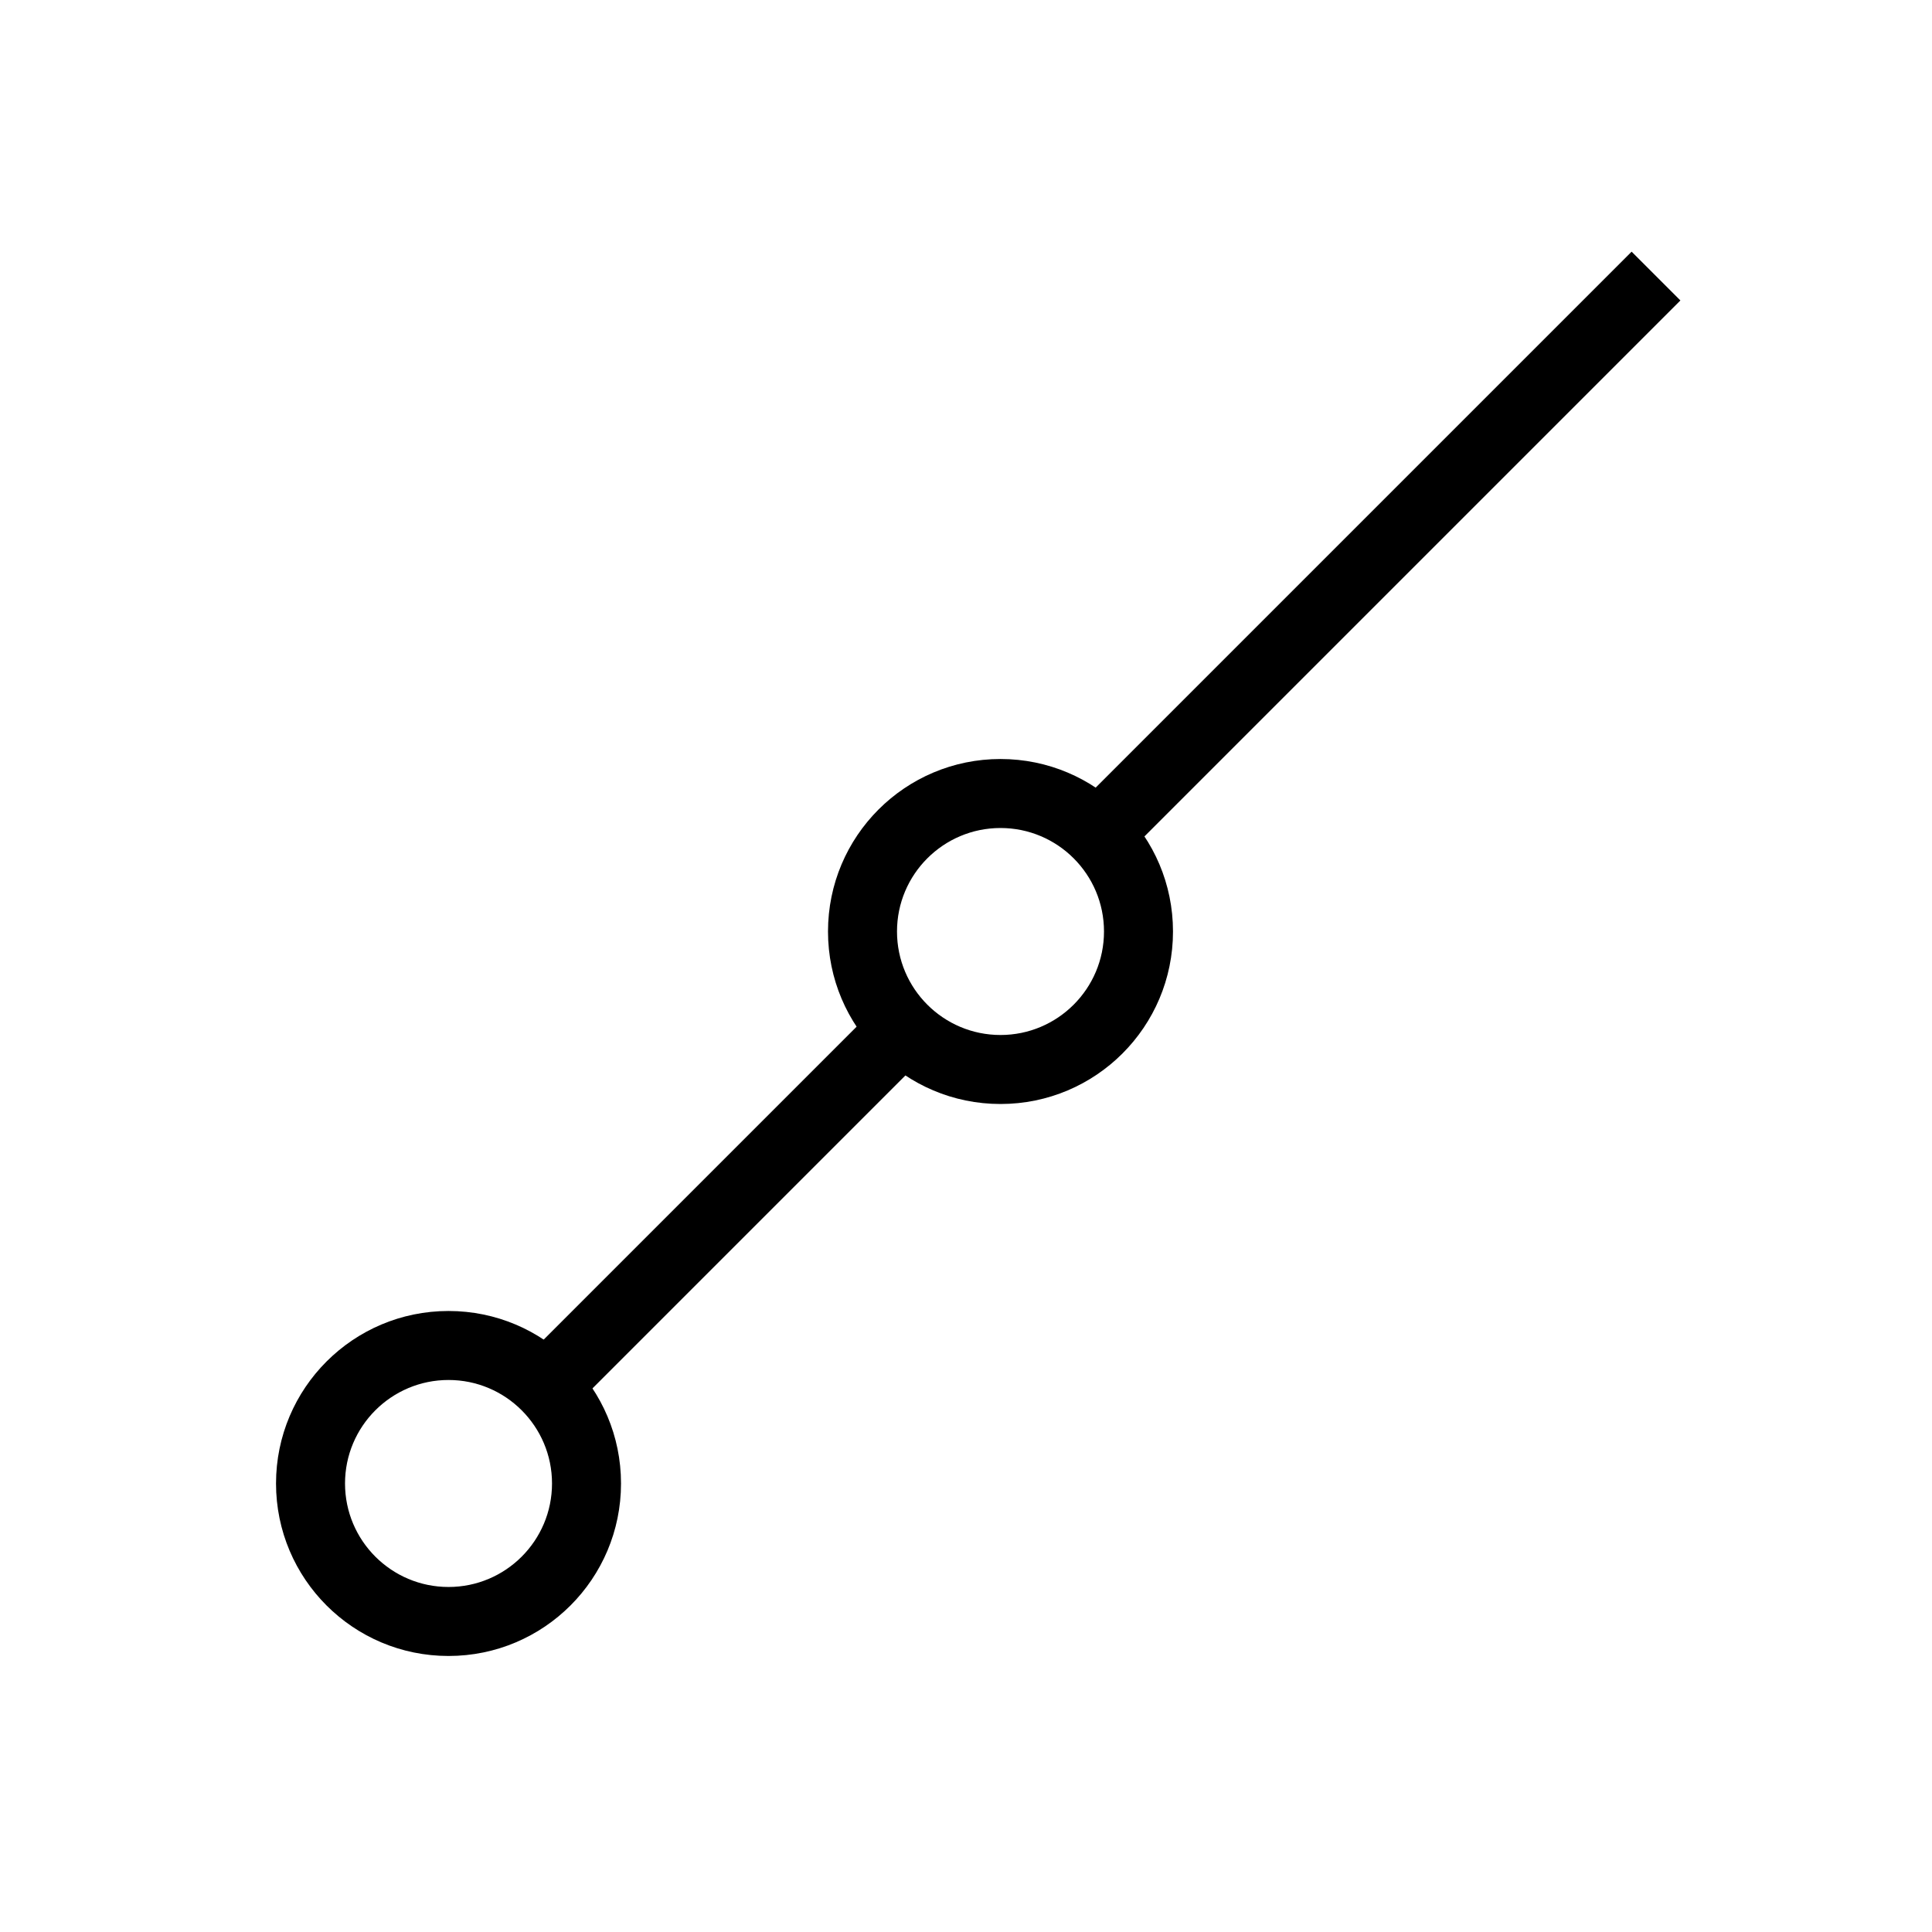 <?xml version="1.0" encoding="UTF-8" standalone="no" ?>
<!DOCTYPE svg PUBLIC "-//W3C//DTD SVG 1.1//EN" "http://www.w3.org/Graphics/SVG/1.1/DTD/svg11.dtd">
<svg xmlns="http://www.w3.org/2000/svg" xmlns:xlink="http://www.w3.org/1999/xlink" version="1.1" width="1080" height="1080" viewBox="0 0 1080 1080" xml:space="preserve">
<desc>Created with Fabric.js 5.2.4</desc>
<defs>
</defs>
<rect x="0" y="0" width="100%" height="100%" fill="transparent"></rect>
<g transform="matrix(1 0 0 1 540 540)" id="a6474d76-c44b-4cb3-bcc2-9e97042a2b6d"  >
<rect style="stroke: none; stroke-width: 1; stroke-dasharray: none; stroke-linecap: butt; stroke-dashoffset: 0; stroke-linejoin: miter; stroke-miterlimit: 4; fill: rgb(255,255,255); fill-rule: nonzero; opacity: 1; visibility: hidden;" vector-effect="non-scaling-stroke"  x="-540" y="-540" rx="0" ry="0" width="1080" height="1080" />
</g>
<g transform="matrix(1 0 0 1 540 540)" id="1fc2687a-fc2d-4a62-942d-07f30305f0f7"  >
</g>
<g transform="matrix(38.57 0 0 38.57 540 540)"  >
<g style=""   >
		<g transform="matrix(1 0 0 1 -3.5 3.5)"  >
<path style="stroke: none; stroke-width: 1; stroke-dasharray: none; stroke-linecap: butt; stroke-dashoffset: 0; stroke-linejoin: miter; stroke-miterlimit: 4; fill: rgb(0,0,0); fill-rule: nonzero; opacity: 1;" vector-effect="non-scaling-stroke"  transform=" translate(-10.5, -17.5)" d="M 8.354 20.354 L 13.354 15.354 L 12.647 14.647 L 7.647 19.647 z" stroke-linecap="round" />
</g>
		<g transform="matrix(1 0 0 1 6 -6)"  >
<path style="stroke: none; stroke-width: 1; stroke-dasharray: none; stroke-linecap: butt; stroke-dashoffset: 0; stroke-linejoin: miter; stroke-miterlimit: 4; fill: rgb(0,0,0); fill-rule: nonzero; opacity: 1;" vector-effect="non-scaling-stroke"  transform=" translate(-20, -8)" d="M 16.354 12.354 L 24.354 4.354 L 23.647 3.647 L 15.647 11.647 z" stroke-linecap="round" />
</g>
		<g transform="matrix(1 0 0 1 -3.5 3.5)"  >
<path style="stroke: none; stroke-width: 1; stroke-dasharray: none; stroke-linecap: butt; stroke-dashoffset: 0; stroke-linejoin: miter; stroke-miterlimit: 4; fill: rgb(0,0,0); fill-rule: nonzero; opacity: 1;" vector-effect="non-scaling-stroke"  transform=" translate(-10.5, -17.5)" d="M 14.5 15 C 15.328 15 16 14.328 16 13.5 C 16 12.672 15.328 12 14.5 12 C 13.672 12 13 12.672 13 13.5 C 13 14.328 13.672 15 14.5 15 z M 14.5 16 C 13.119 16 12 14.881 12 13.5 C 12 12.119 13.119 11 14.5 11 C 15.881 11 17 12.119 17 13.5 C 17 14.881 15.881 16 14.5 16 z M 6.5 23 C 7.328 23 8 22.328 8 21.5 C 8 20.672 7.328 20 6.5 20 C 5.672 20 5 20.672 5 21.5 C 5 22.328 5.672 23 6.5 23 z M 6.5 24 C 5.119 24 4 22.881 4 21.5 C 4 20.119 5.119 19 6.5 19 C 7.881 19 9 20.119 9 21.5 C 9 22.881 7.881 24 6.5 24 z" stroke-linecap="round" />
</g>
</g>
</g>
</svg>